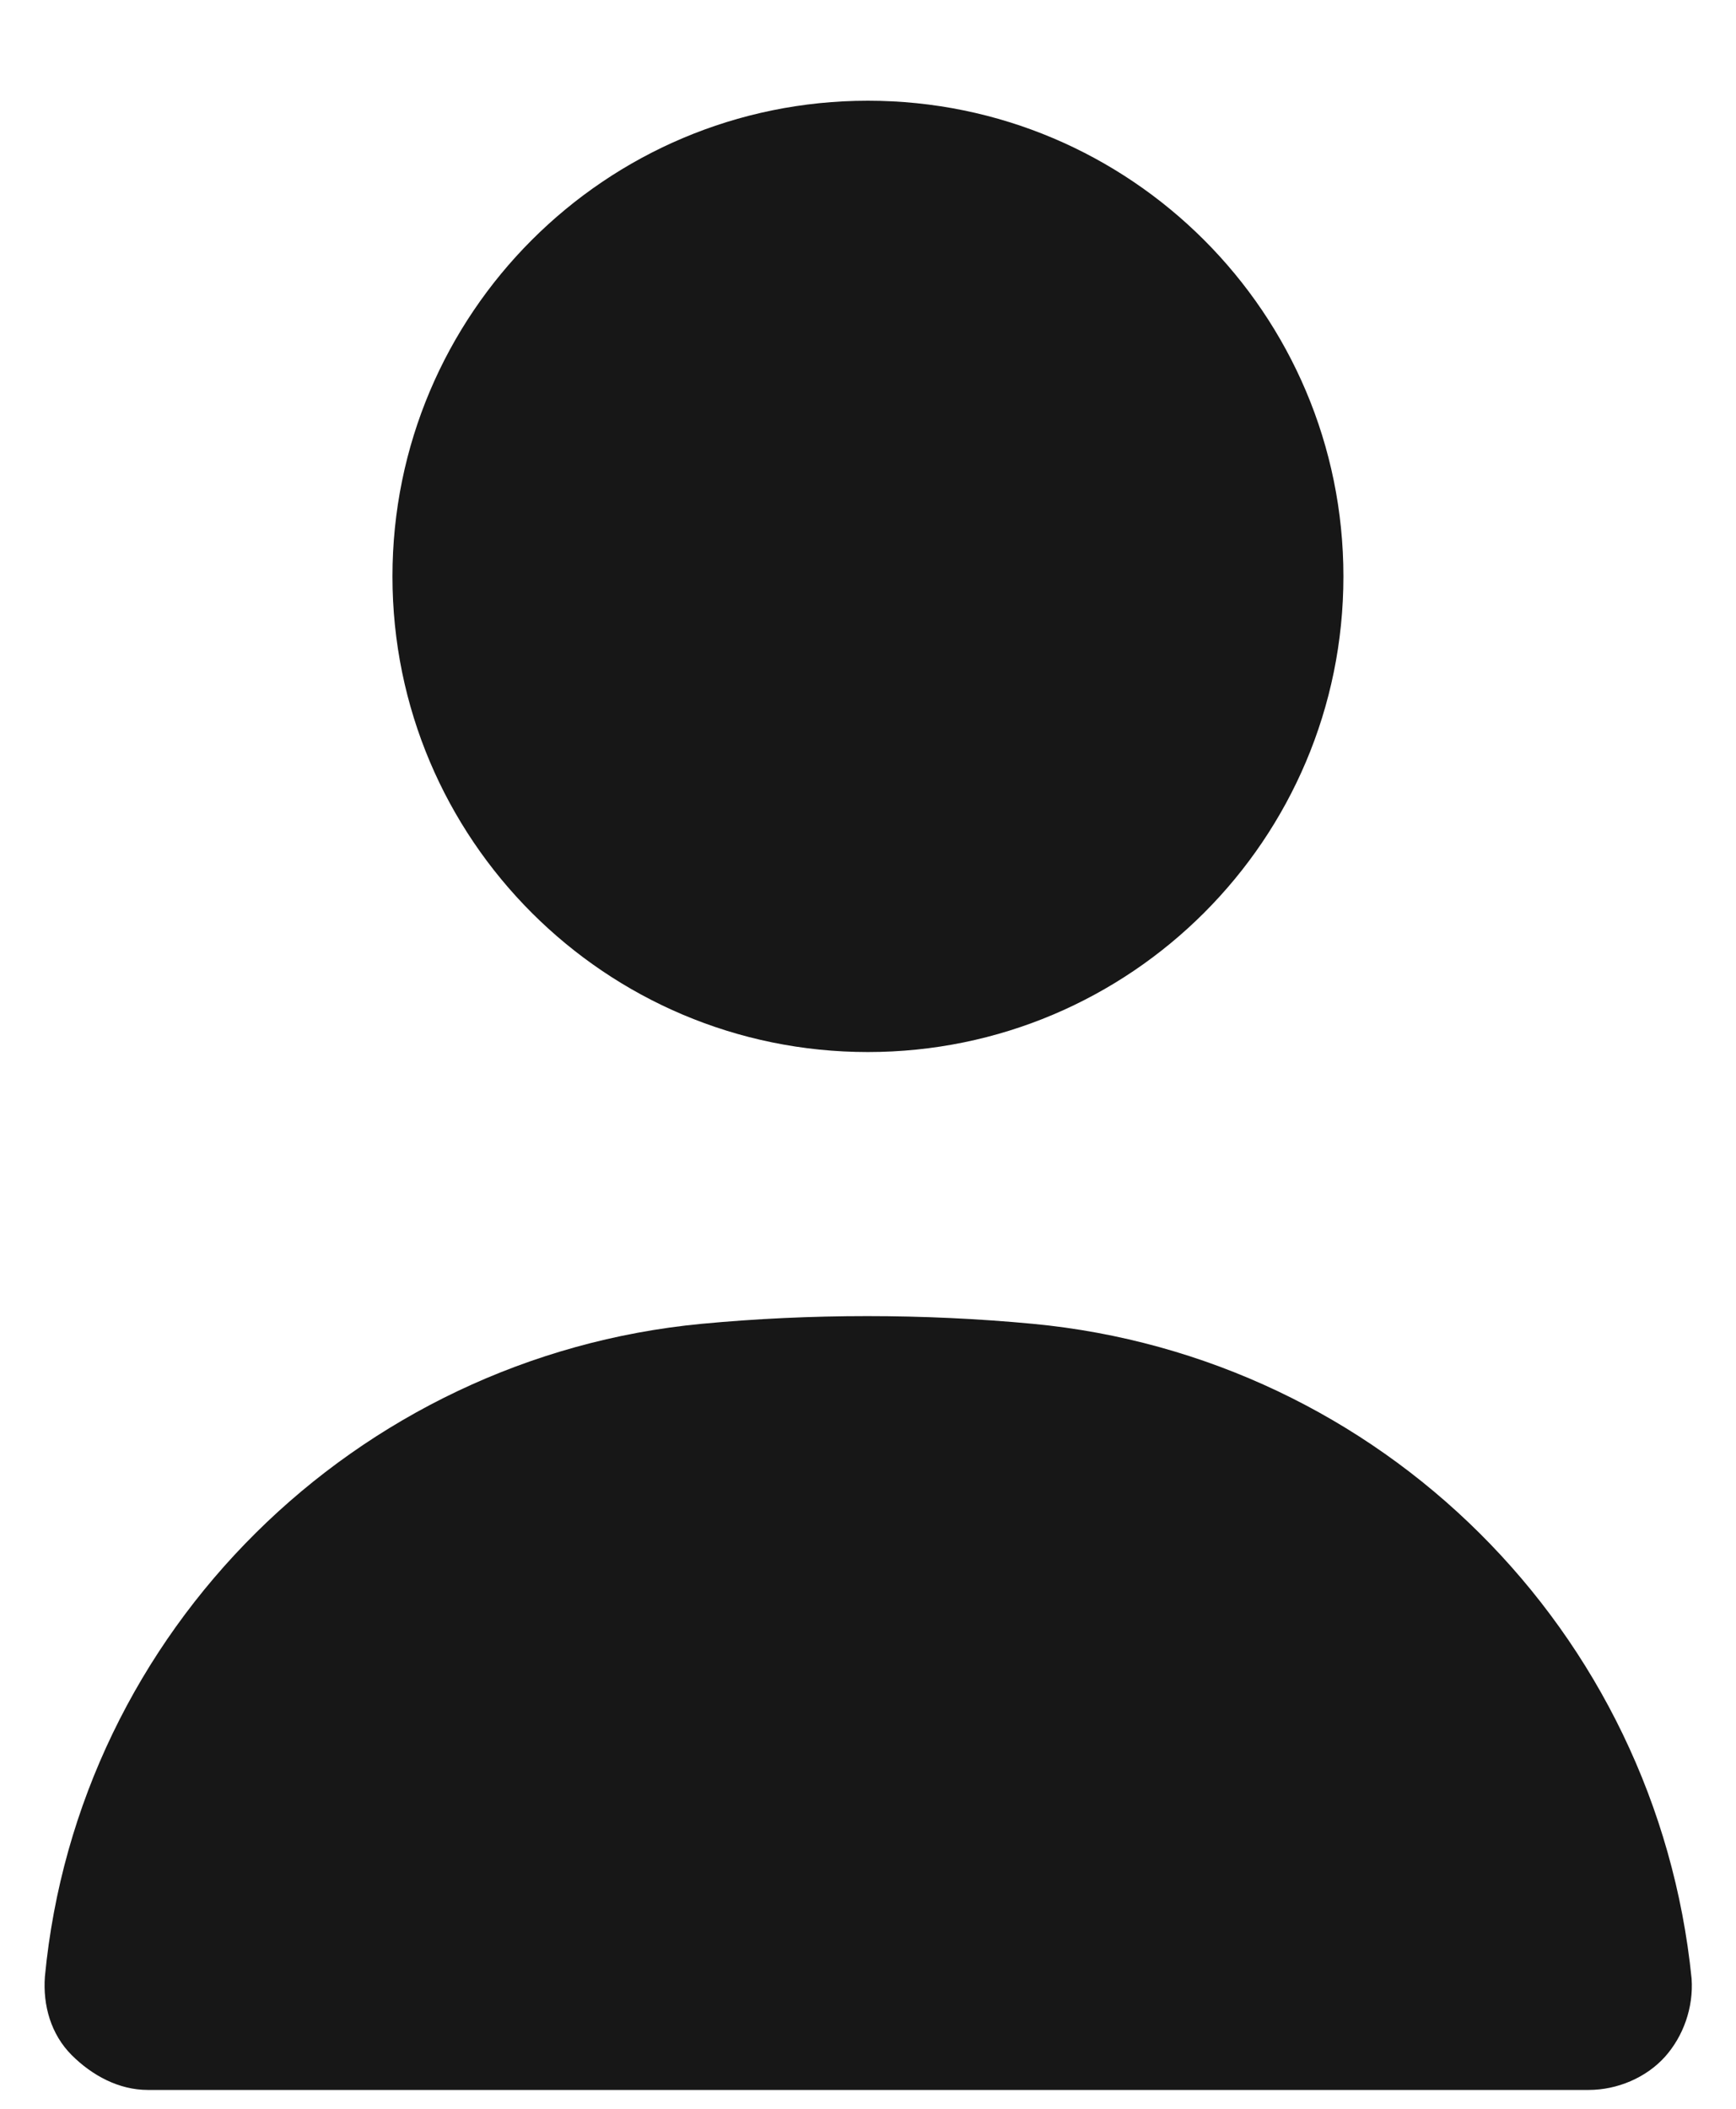 <svg width="14" height="17" viewBox="0 0 14 17" fill="none" xmlns="http://www.w3.org/2000/svg">
<path d="M6.999 8.481C9.117 8.481 10.834 6.765 10.834 4.647C10.834 2.529 9.117 0.812 6.999 0.812C4.882 0.812 3.165 2.529 3.165 4.647C3.165 6.765 4.882 8.481 6.999 8.481Z" fill="#171717"/>
<path d="M8.33 10.672C7.45 10.589 6.537 10.589 5.657 10.672C2.868 10.938 0.627 13.146 0.362 15.935C0.345 16.167 0.411 16.399 0.577 16.566C0.743 16.732 0.959 16.848 1.192 16.848H12.812C13.044 16.848 13.276 16.748 13.426 16.582C13.575 16.416 13.658 16.184 13.642 15.951C13.359 13.146 11.135 10.938 8.33 10.672Z" fill="#171717"/>
</svg>
